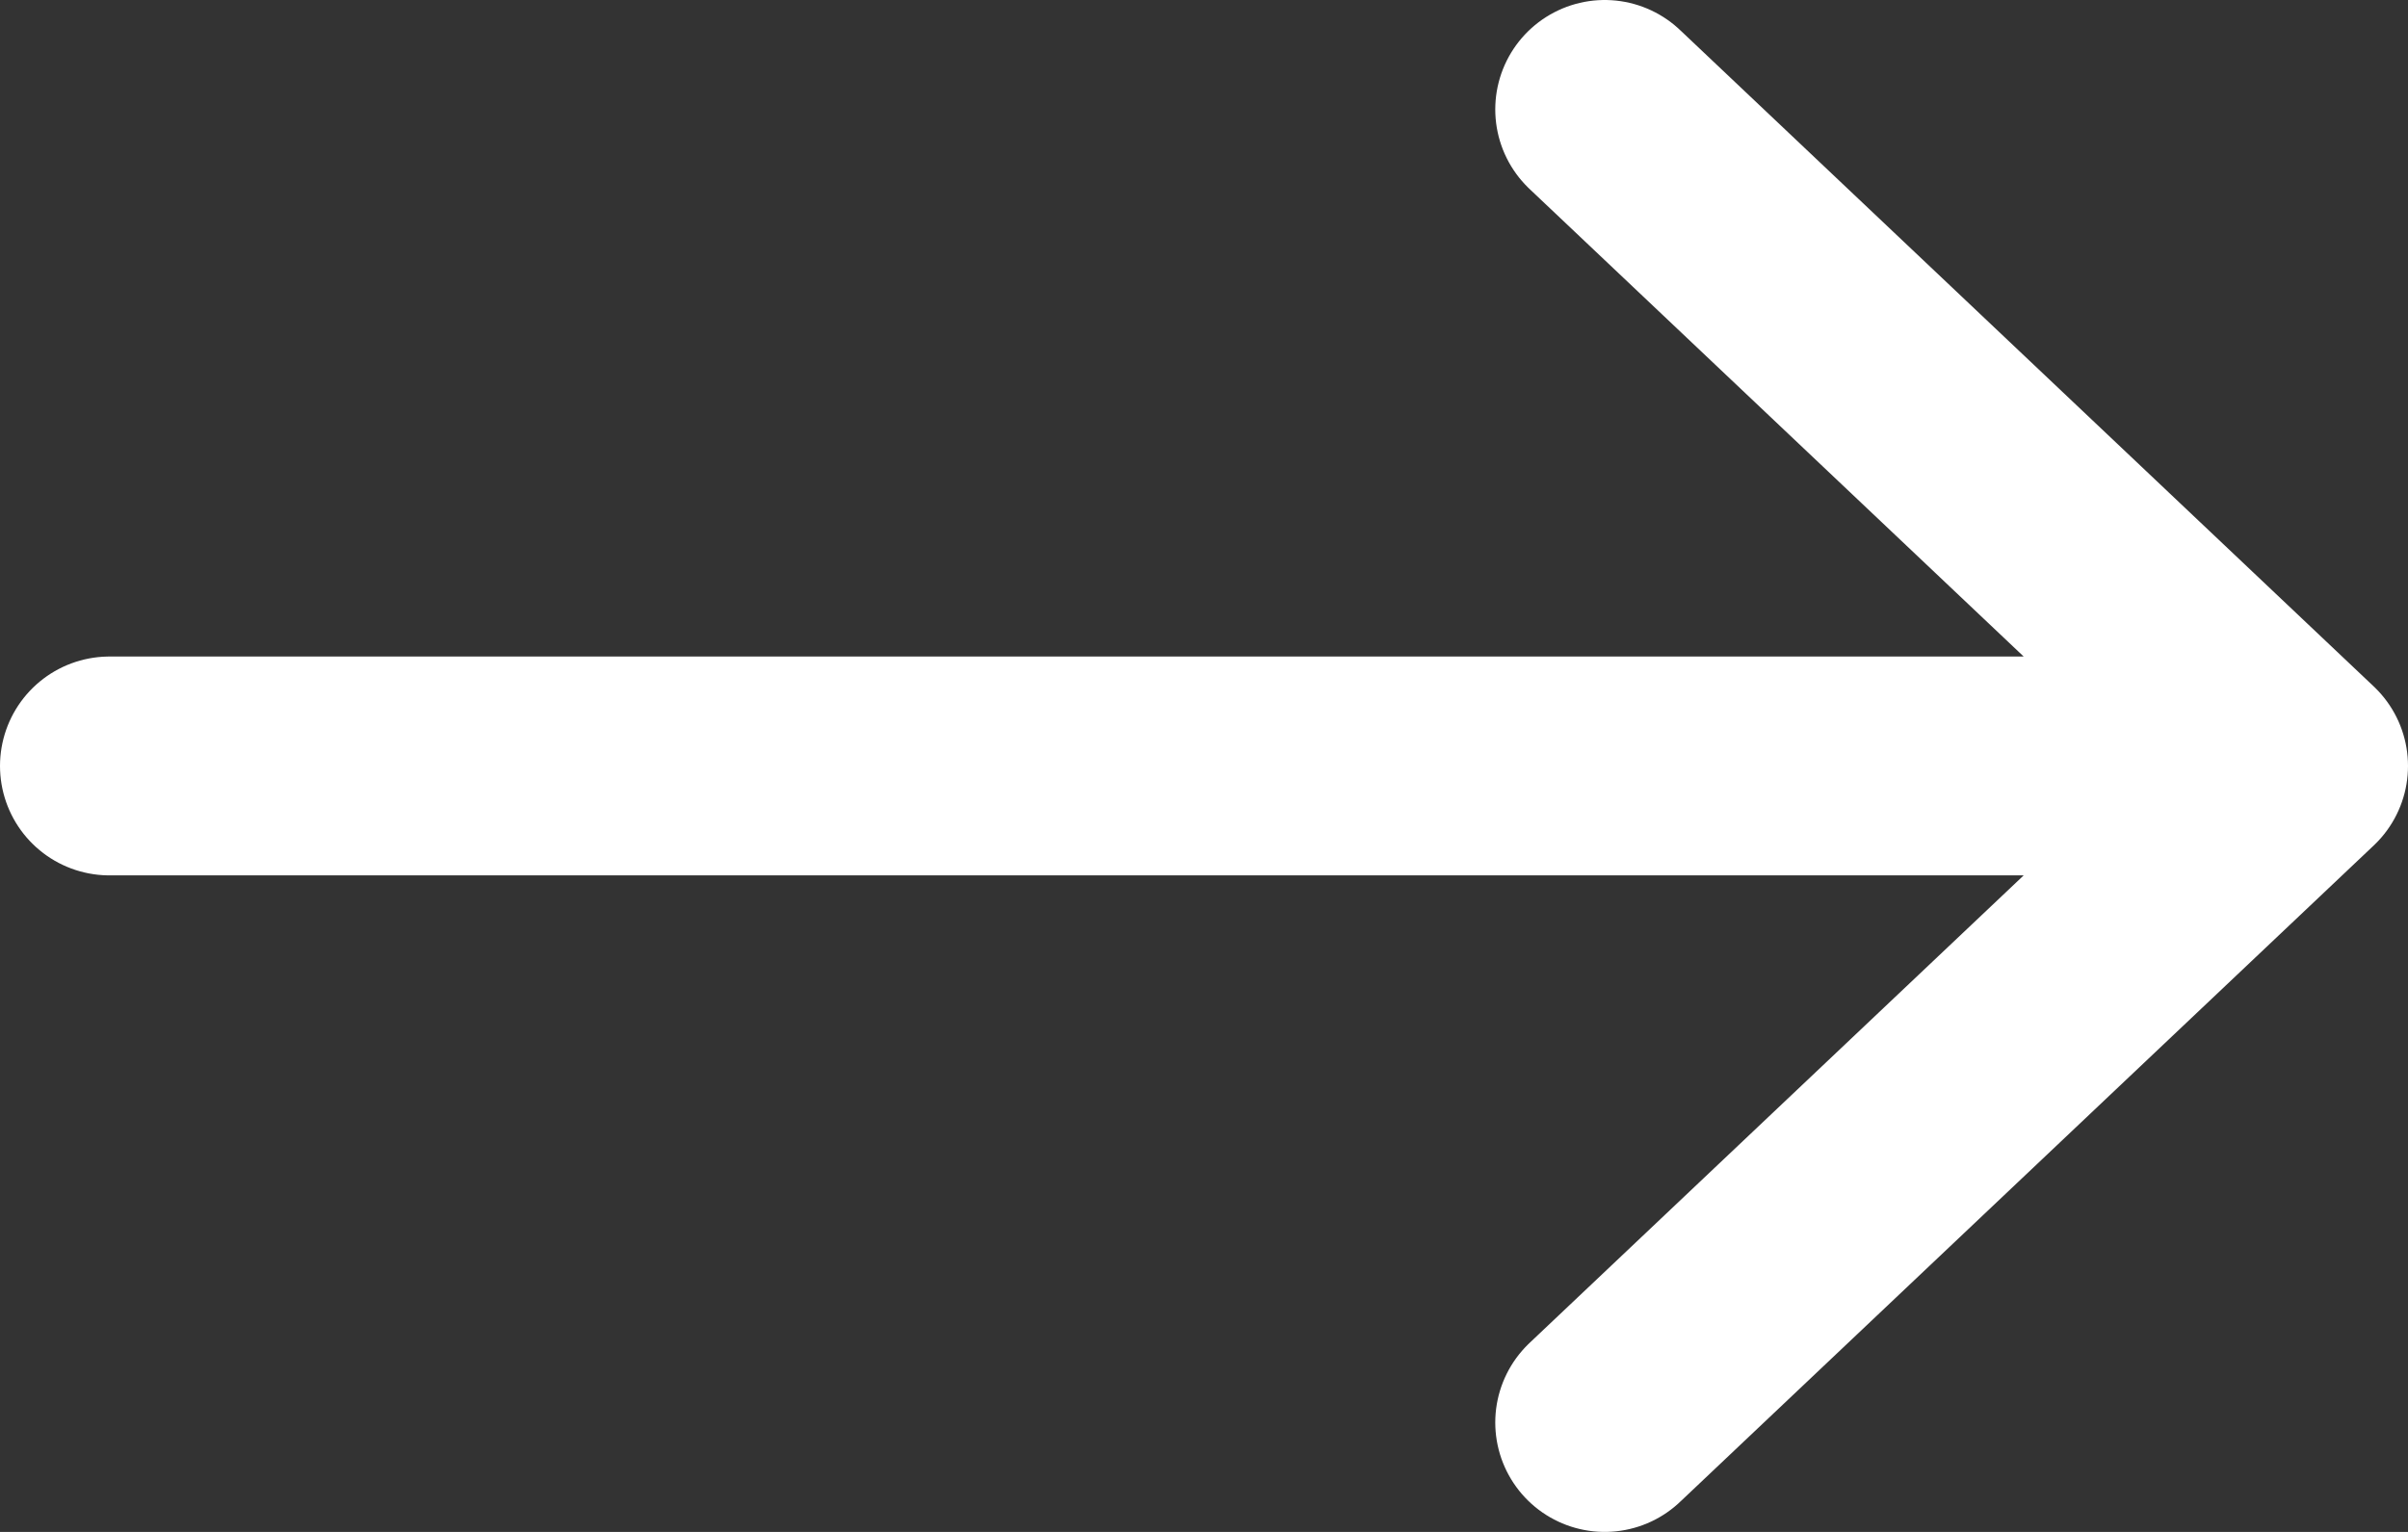 <svg width="22" height="14" fill="none" xmlns="http://www.w3.org/2000/svg"><rect width="100%" height="100%" fill="#333333" stroke="none"/><path d="M1 7h20m0 0l-6.339 6M21 7l-6.339-6" stroke="#fff" stroke-width="2" stroke-linecap="round" stroke-linejoin="round"/></svg>